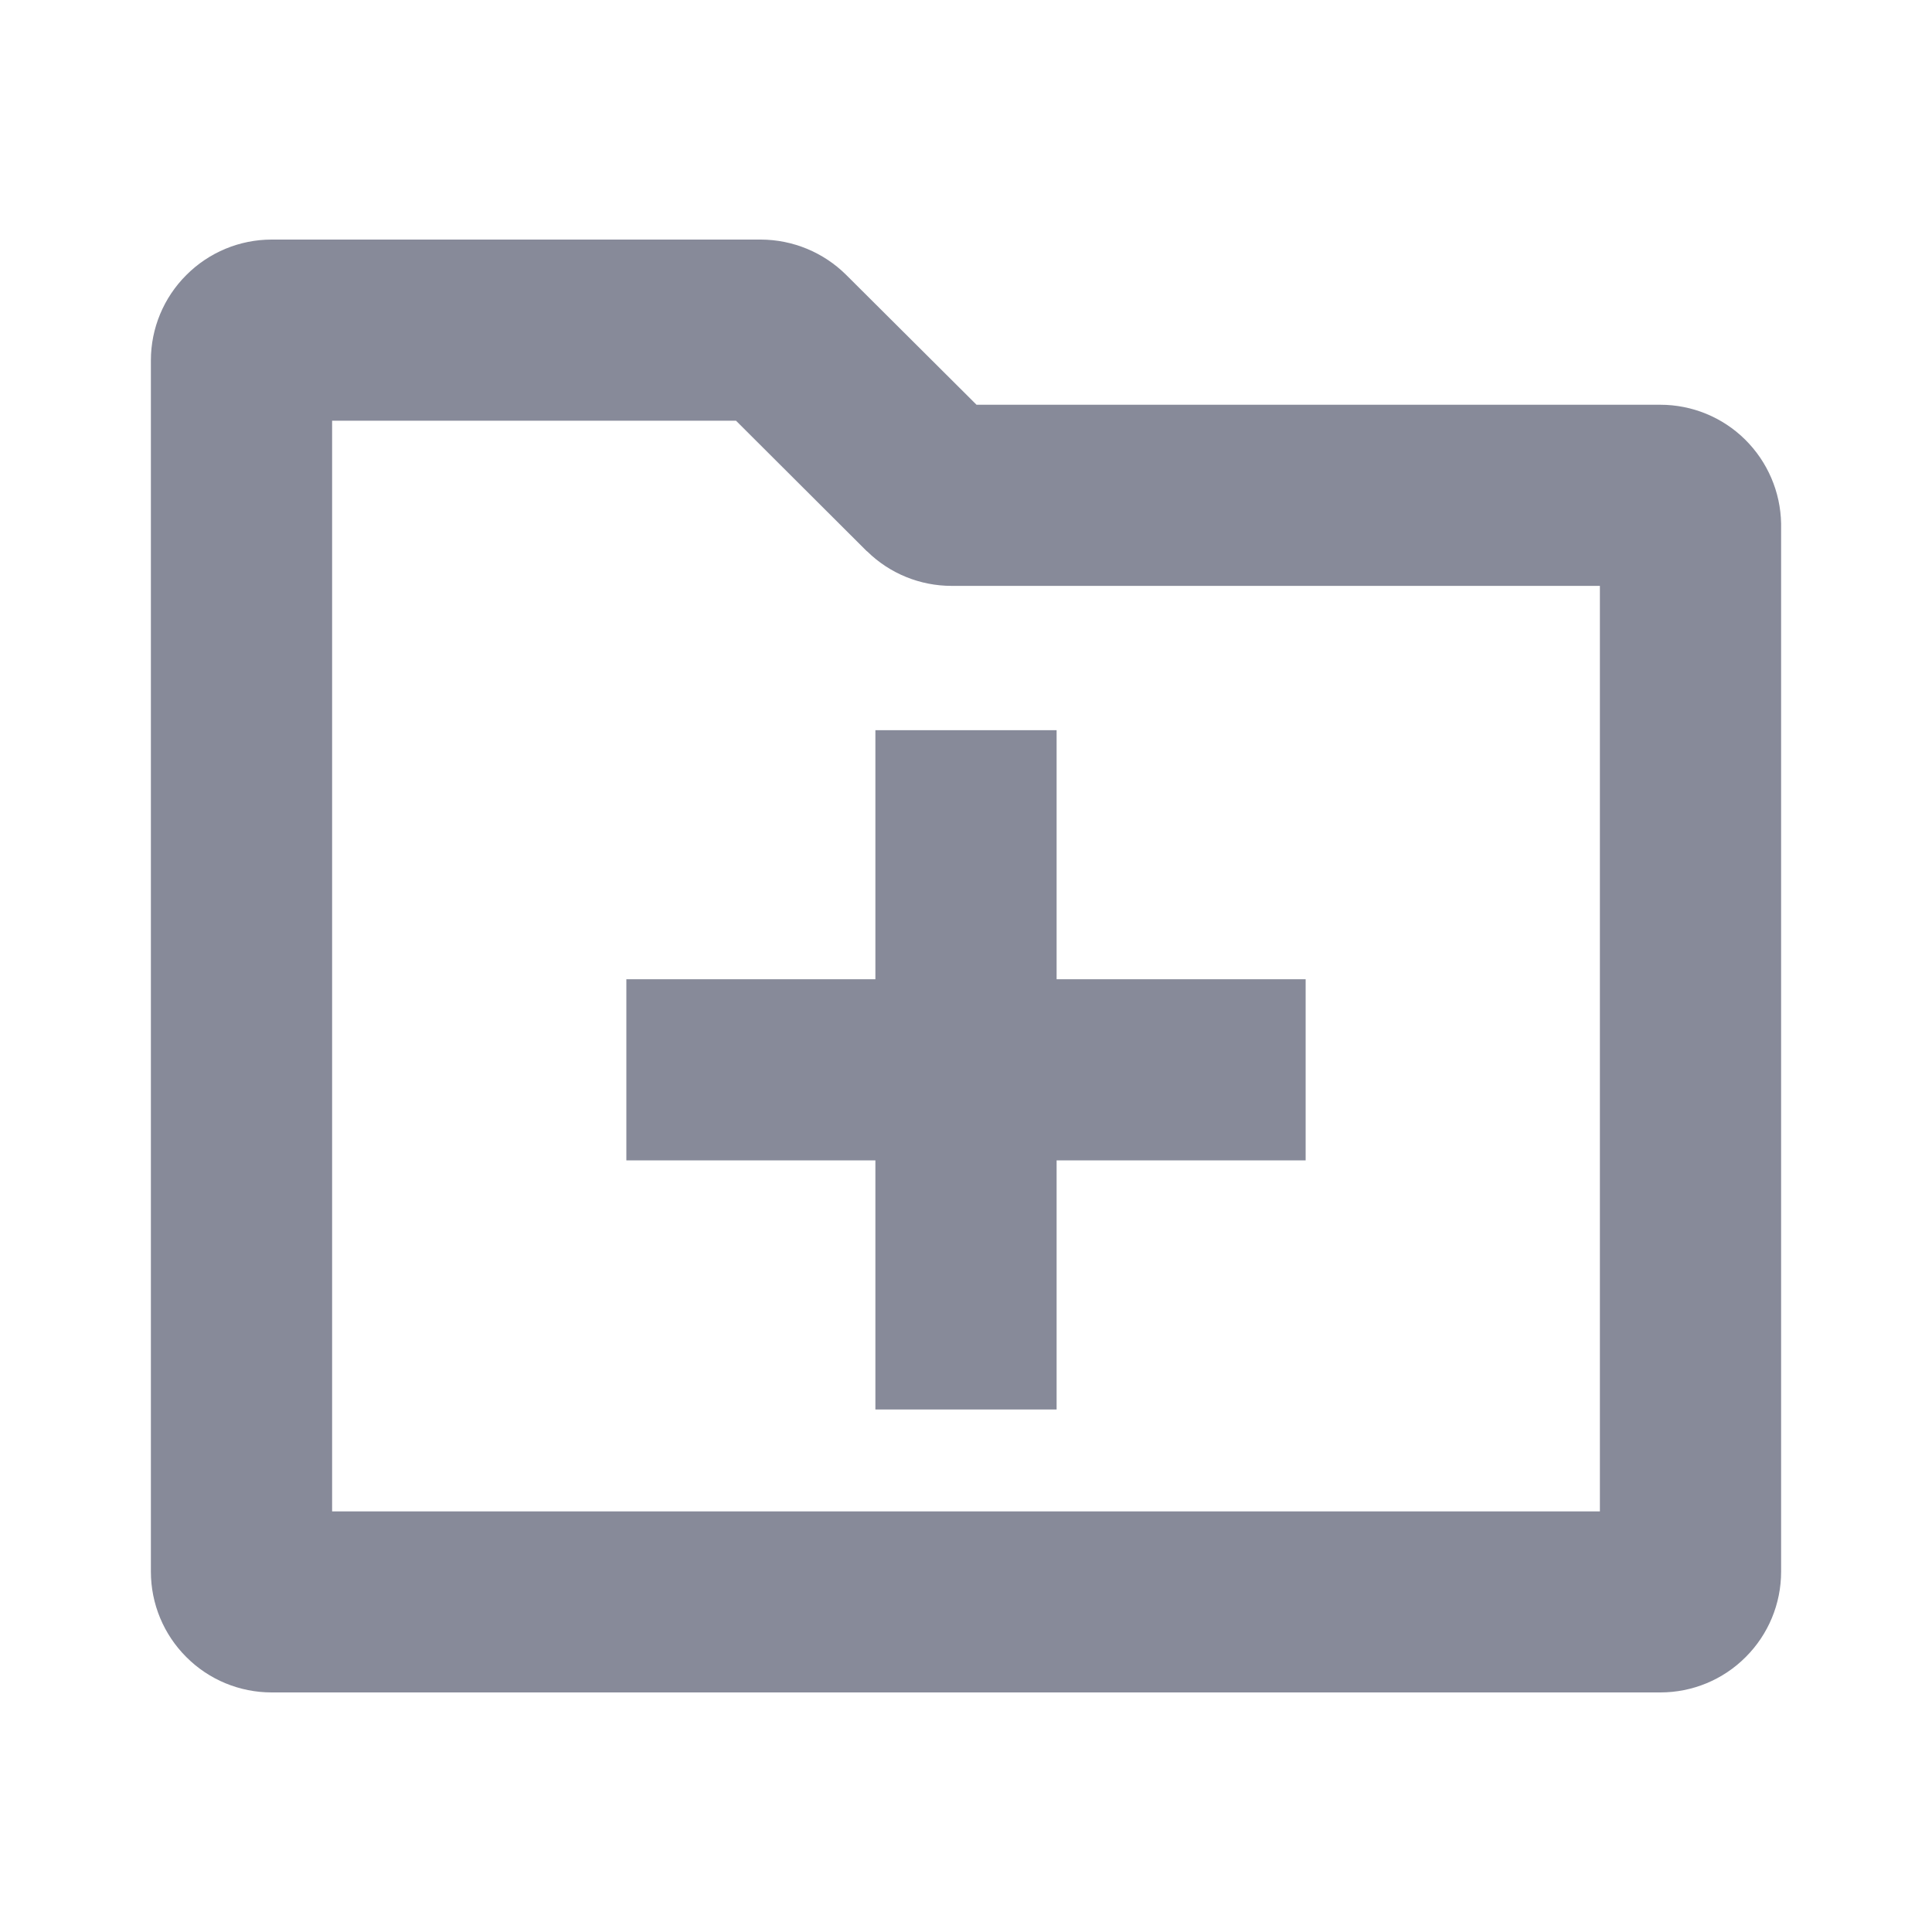 <svg xmlns="http://www.w3.org/2000/svg" width="20" height="20" viewBox="0 0 20 20" fill="none">
  <path d="M7.876 2.48C8.207 2.481 8.524 2.612 8.759 2.845L10.109 4.19H17.188C17.516 4.19 17.831 4.319 18.064 4.549C18.298 4.78 18.432 5.092 18.438 5.42V16.27C18.438 16.602 18.306 16.92 18.071 17.154C17.837 17.389 17.519 17.52 17.188 17.52H2.812C2.481 17.52 2.163 17.389 1.929 17.154C1.694 16.92 1.562 16.602 1.562 16.27V3.73C1.562 3.399 1.694 3.081 1.929 2.847C2.163 2.612 2.481 2.48 2.812 2.48H7.876ZM7.619 4.355H3.438V15.646H16.562V6.065H9.851C9.525 6.065 9.212 5.938 8.979 5.71L8.969 5.702L7.619 4.355ZM10.938 7.559V10.137H13.516V12.012H10.938V14.591H9.062V12.012H6.484V10.137H9.062V7.559H10.938Z" fill="#878A99"/>
</svg>
